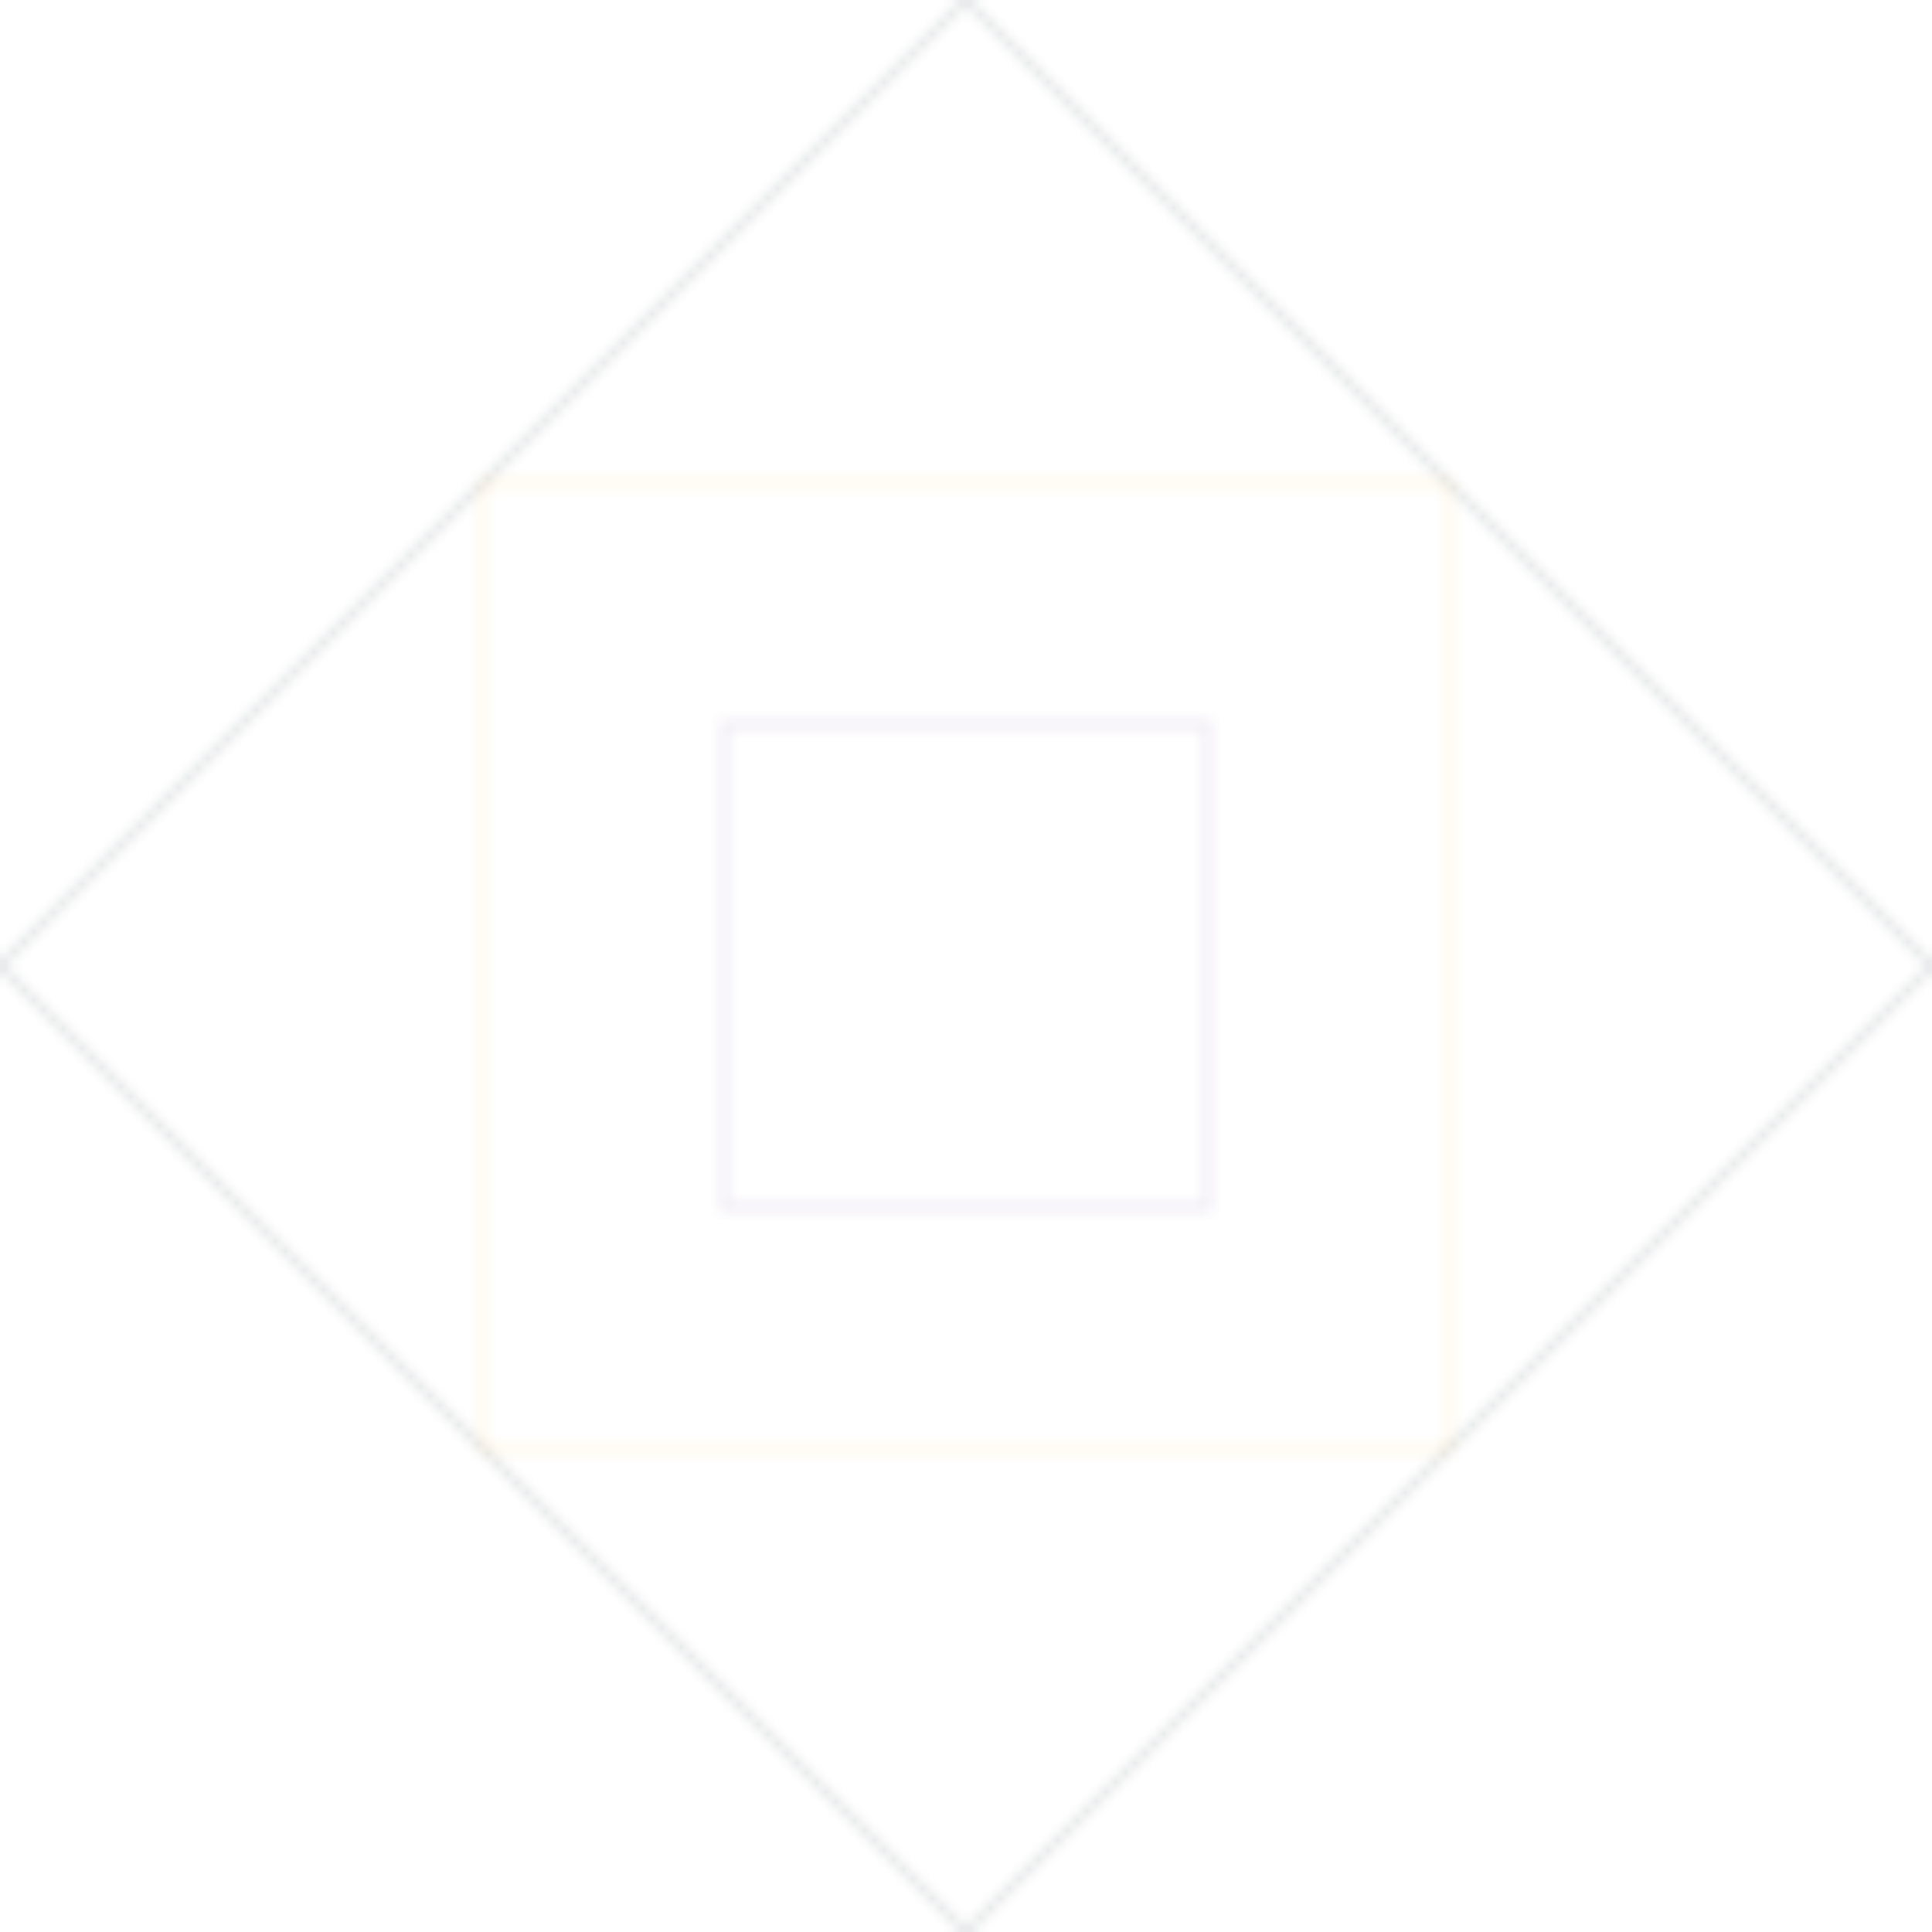 <?xml version="1.0" encoding="UTF-8"?>
<svg width="200" height="200" viewBox="0 0 200 200" xmlns="http://www.w3.org/2000/svg">
  <defs>
    <pattern id="jewish-pattern" x="0" y="0" width="200" height="200" patternUnits="userSpaceOnUse">
      <path d="M100 0 L200 100 L100 200 L0 100 Z" fill="none" stroke="#1A1F2C" stroke-width="1" opacity="0.1"/>
      <path d="M50 50 L150 50 L150 150 L50 150 Z" fill="none" stroke="#FEC04F" stroke-width="1" opacity="0.1"/>
      <path d="M75 75 L125 75 L125 125 L75 125 Z" fill="none" stroke="#6E59A5" stroke-width="1" opacity="0.1"/>
    </pattern>
  </defs>
  <rect width="100%" height="100%" fill="url(#jewish-pattern)"/>
</svg> 
